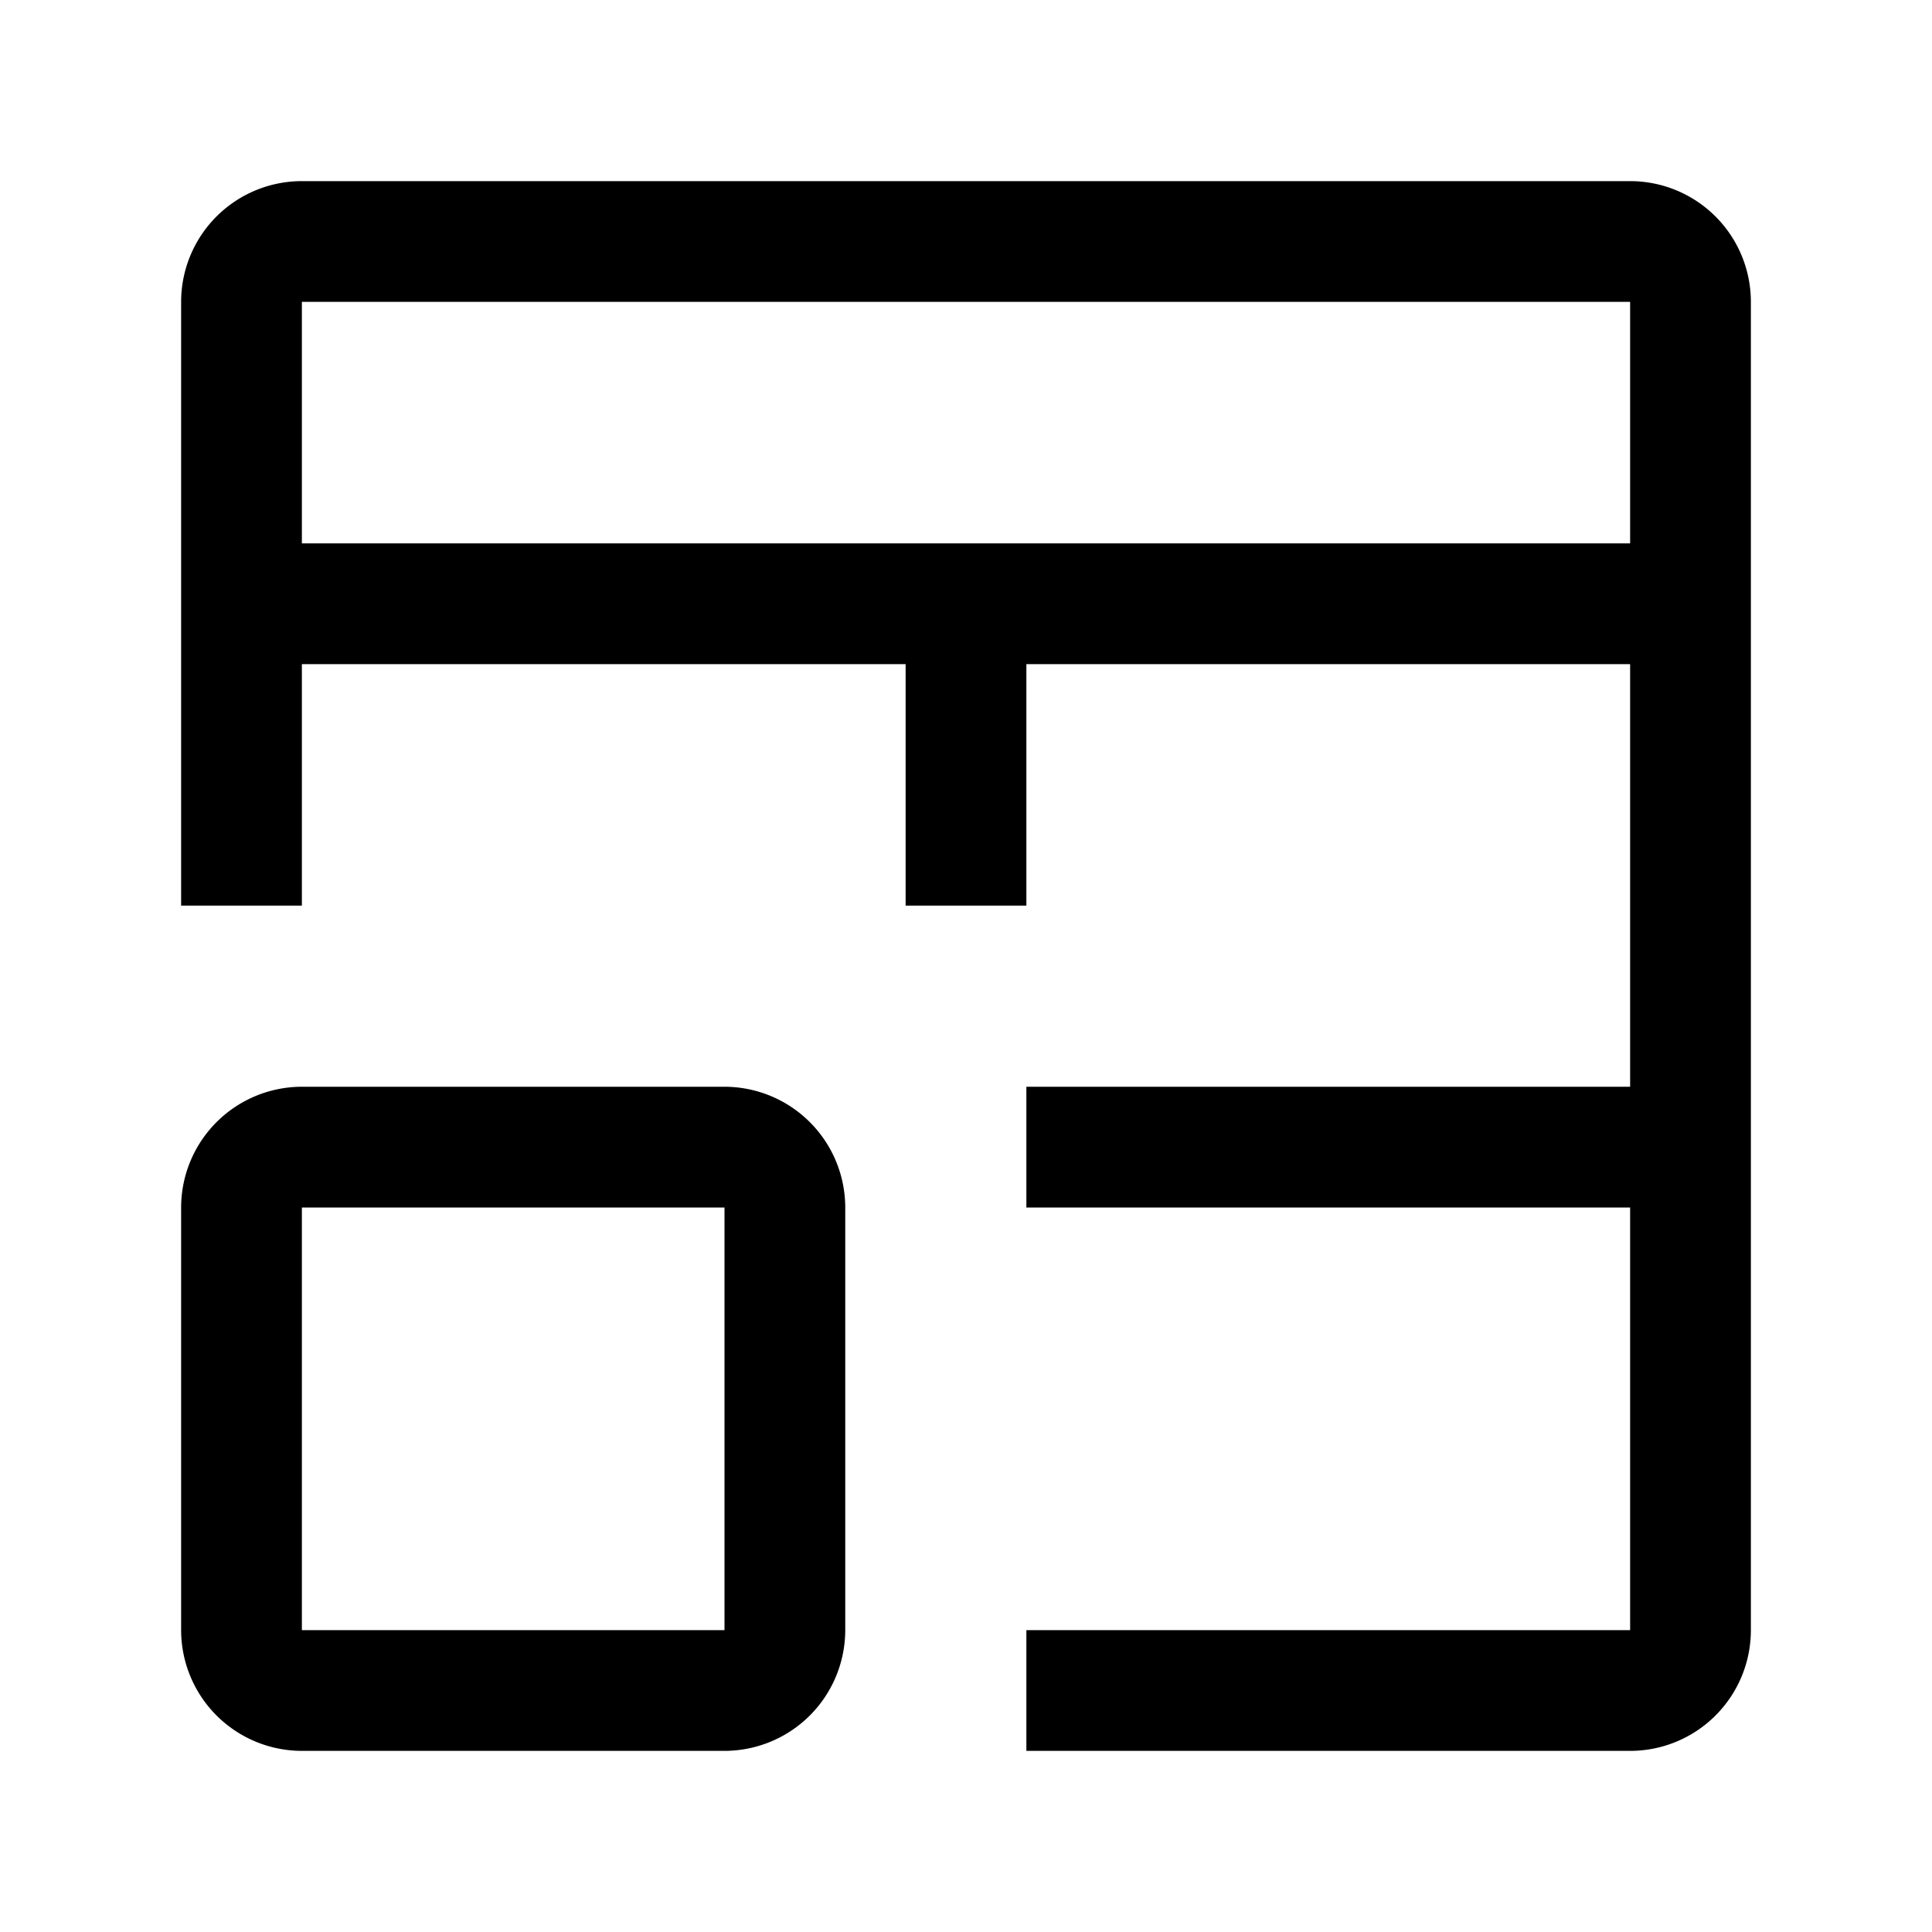 <svg xmlns="http://www.w3.org/2000/svg" width="32" height="32" viewBox="0 0 32 32">
  <path fill="currentColor" d="M12,29H5a2.002,2.002,0,0,1-2-2V20a2.002,2.002,0,0,1,2-2h7a2.002,2.002,0,0,1,2,2v7A2.002,2.002,0,0,1,12,29ZM5,20v7h7V20Z"/>
  <path fill="currentColor" d="M27,3H5A2,2,0,0,0,3,5V15H5V11H15v4h2V11H27v7H17v2H27v7H17v2H27a2,2,0,0,0,2-2V5A2,2,0,0,0,27,3Zm0,6H5V5H27Z"/>

</svg>
